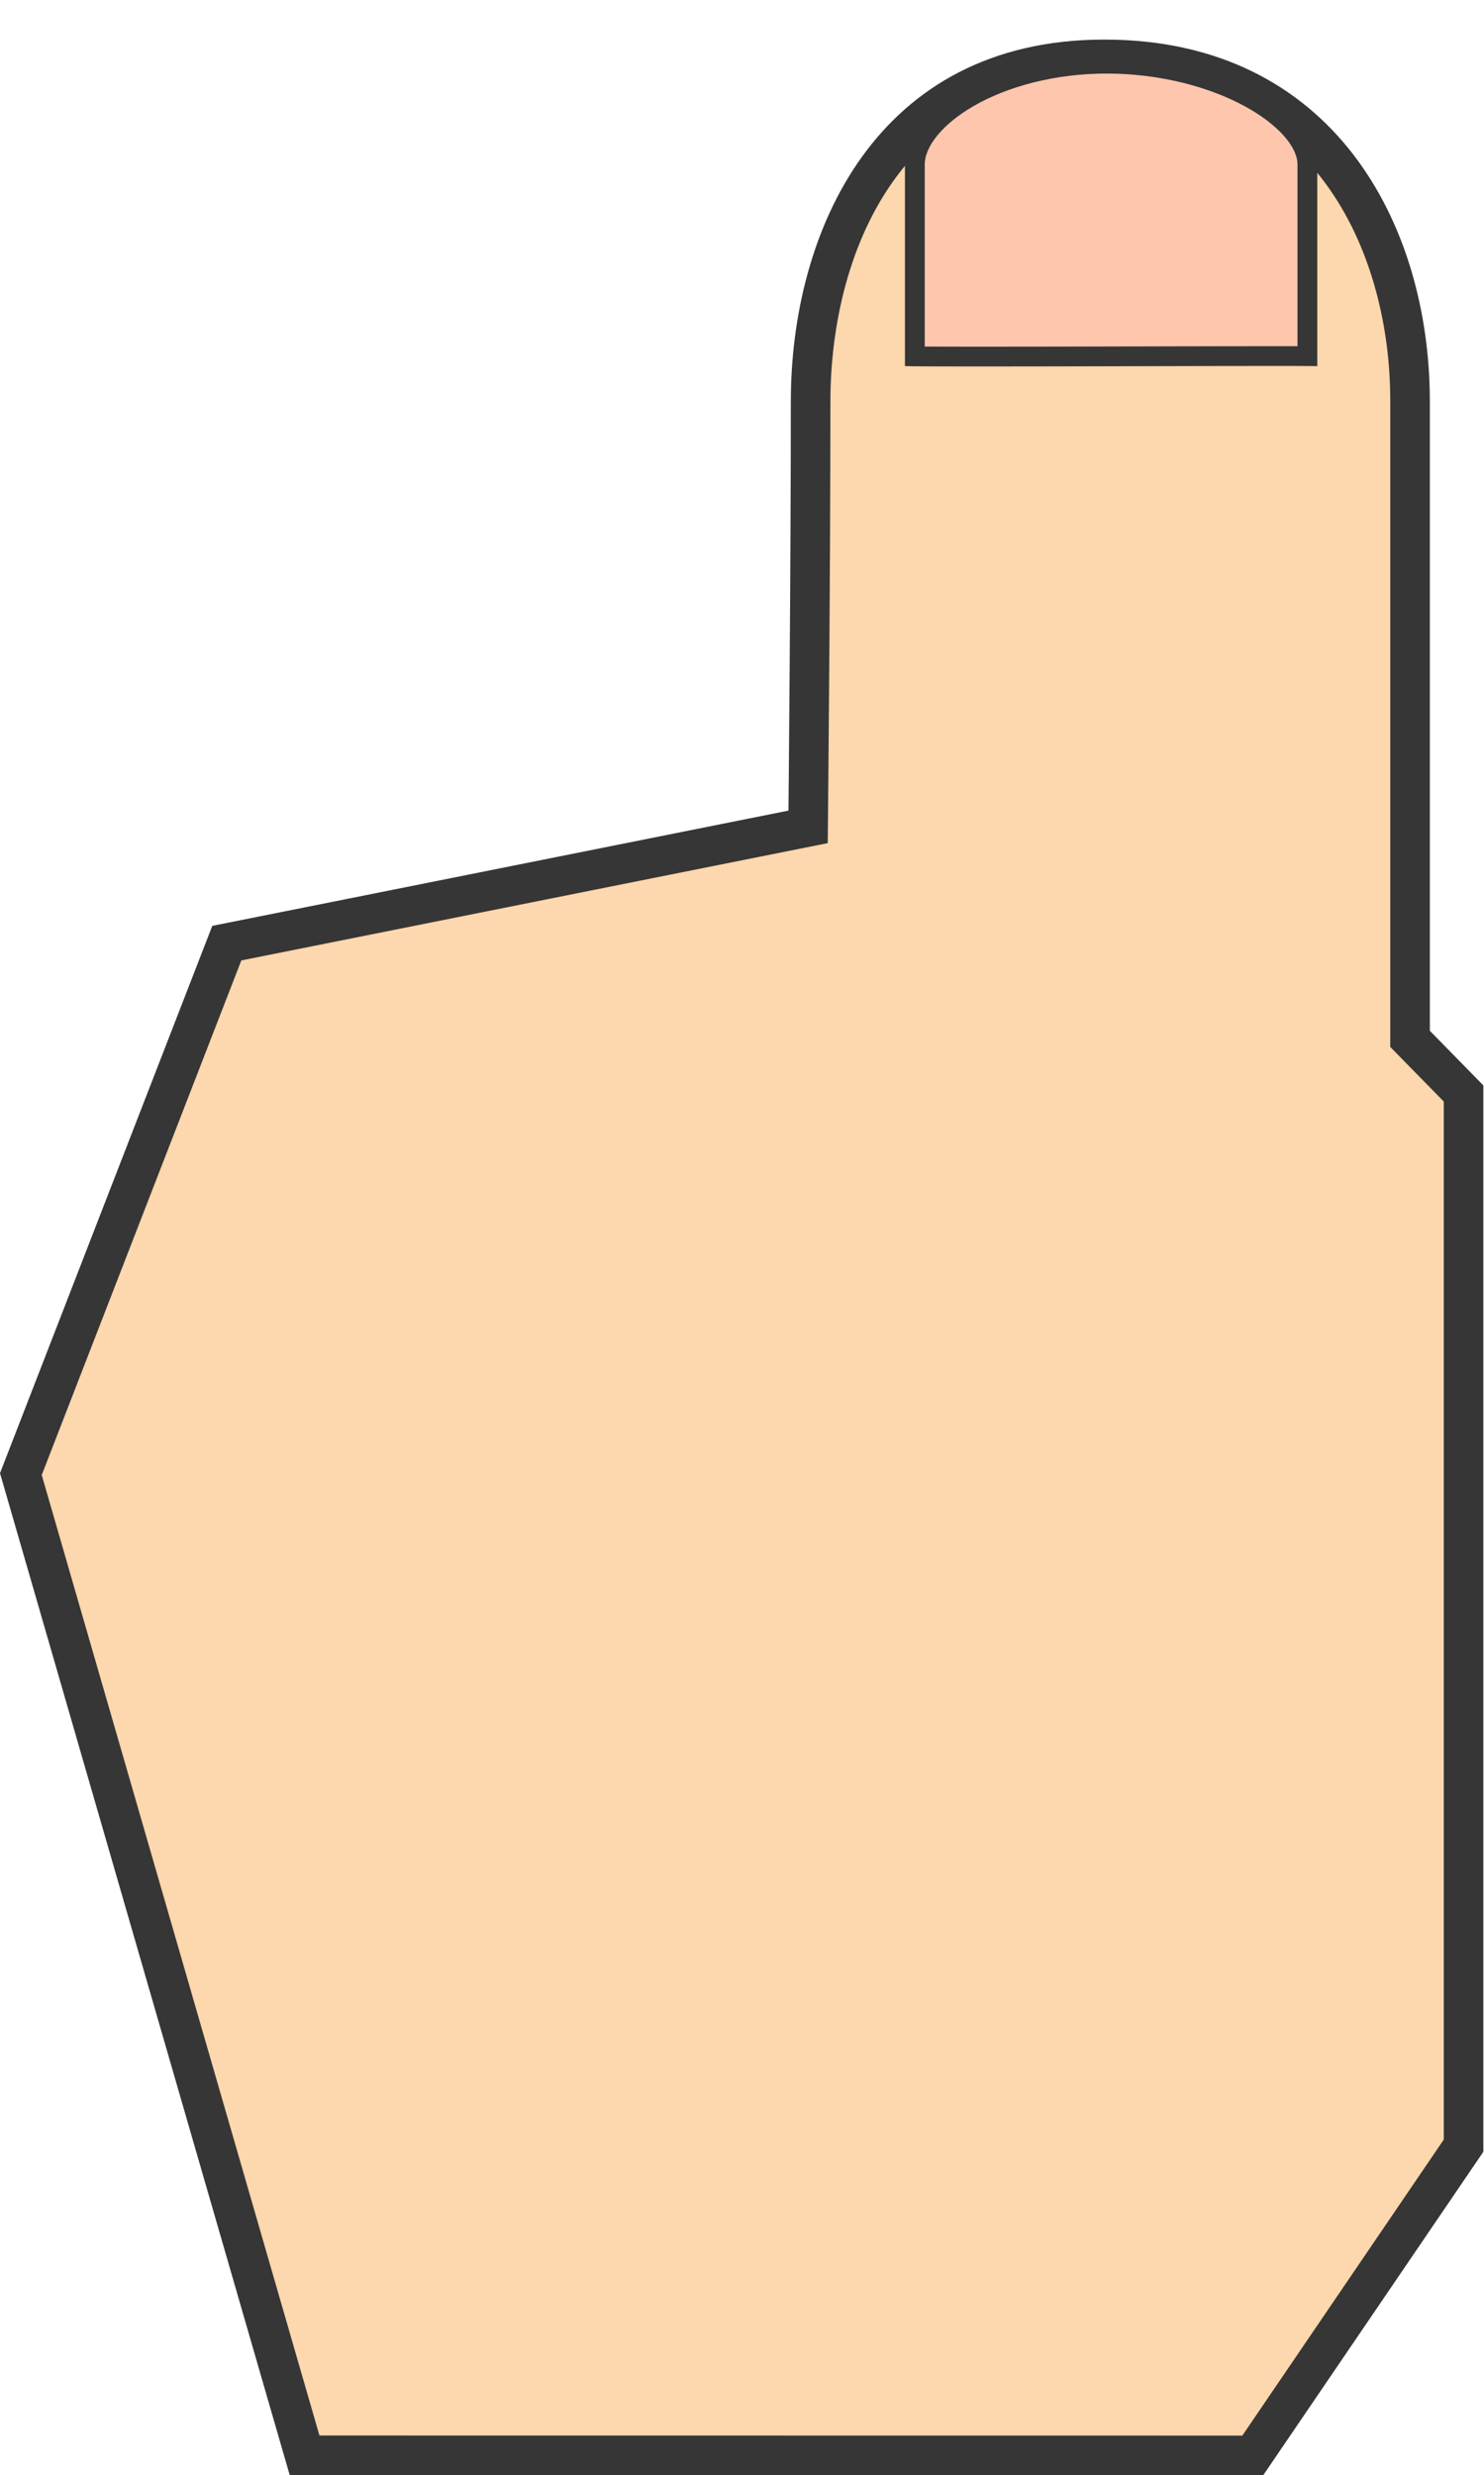 <svg xmlns="http://www.w3.org/2000/svg" width="150" height="250.159" viewBox="0 0 150 250.159">
  <g id="グループ_14" data-name="グループ 14" transform="translate(-1181 -847)">
    <rect id="長方形_18" data-name="長方形 18" width="150" height="250" transform="translate(1181 847)" fill="none" />
    <g id="user-left-up" transform="translate(1181 851)">
      <g id="user-right-body-up" transform="translate(307.049 -426.106)" fill="#fdd7ad">
        <path d="M -180.419 670.265 L -276.263 670.255 L -304.94 571.089 L -284.125 517.428 L -226.959 505.994 L -225.367 505.676 L -225.352 504.053 C -225.349 503.81 -225.114 479.571 -225.114 462.674 C -225.114 458.376 -224.566 454.208 -223.487 450.284 C -222.322 446.05 -220.583 442.304 -218.319 439.151 C -215.854 435.717 -212.792 433.04 -209.218 431.195 C -205.249 429.145 -200.609 428.106 -195.427 428.106 C -190.202 428.106 -185.484 429.113 -181.403 431.099 C -177.687 432.908 -174.484 435.531 -171.884 438.896 C -169.459 442.034 -167.59 445.762 -166.328 449.978 C -165.13 453.977 -164.523 458.249 -164.523 462.674 L -164.523 526.284 L -164.523 527.101 L -163.951 527.684 L -159.114 532.621 L -159.114 638.961 L -180.419 670.265 Z" stroke="none" />
        <path d="M -181.477 668.265 L -161.114 638.345 L -161.114 533.437 L -165.38 529.084 L -166.523 527.917 L -166.523 526.284 L -166.523 462.674 C -166.523 458.444 -167.102 454.365 -168.244 450.551 C -169.435 446.572 -171.192 443.062 -173.466 440.119 C -175.877 437 -178.842 434.57 -182.278 432.898 C -186.084 431.045 -190.508 430.106 -195.427 430.106 C -204.674 430.106 -211.83 433.542 -216.695 440.317 C -218.82 443.277 -220.456 446.809 -221.558 450.815 C -222.576 454.513 -223.114 458.613 -223.114 462.674 C -223.114 479.581 -223.349 503.83 -223.352 504.073 L -223.383 507.319 L -226.567 507.956 L -282.657 519.174 L -302.831 571.182 L -274.76 668.255 L -181.477 668.265 M -179.361 672.265 L -277.767 672.255 L -307.049 570.995 L -285.593 515.682 L -227.351 504.033 C -227.351 504.033 -227.114 479.757 -227.114 462.674 C -227.114 445.592 -218.557 426.106 -195.427 426.106 C -172.297 426.106 -162.523 444.763 -162.523 462.674 C -162.523 480.586 -162.523 526.284 -162.523 526.284 L -157.114 531.804 L -157.114 639.578 L -179.361 672.265 Z" stroke="none" fill="#363636" />
      </g>
      <g id="user-nail-up" transform="translate(91.47 4.934)" fill="#fdc6ad">
        <path d="M 7.253 27.104 C 4.261 27.104 2.194 27.098 1 27.086 L 1 7.7 C 1 5.429 3.017 2.904 6.394 0.945 C 10.223 -1.276 15.203 -2.499 20.417 -2.499 C 25.606 -2.499 30.879 -1.24 34.883 0.956 C 38.512 2.947 40.678 5.468 40.678 7.7 L 40.678 27.06 C 39.874 27.055 38.732 27.053 37.229 27.053 C 33.699 27.053 28.695 27.065 23.397 27.077 C 17.675 27.09 11.758 27.104 7.253 27.104 Z" stroke="none" />
        <path d="M 20.417 -1.499 C 17.814 -1.499 15.274 -1.186 12.868 -0.57 C 10.645 0 8.636 0.801 6.896 1.81 C 3.876 3.561 2 5.818 2 7.7 L 2 26.093 C 3.235 26.101 4.99 26.104 7.253 26.104 C 11.756 26.104 17.673 26.09 23.394 26.077 C 28.693 26.065 33.698 26.053 37.228 26.053 C 38.19 26.053 39.005 26.054 39.678 26.056 L 39.678 7.7 C 39.678 5.866 37.657 3.618 34.402 1.833 C 30.541 -0.284 25.444 -1.499 20.417 -1.499 M 20.417 -3.499 C 31.926 -3.499 41.678 2.311 41.678 7.7 C 41.678 10.966 41.678 28.069 41.678 28.069 C 40.95 28.057 39.369 28.053 37.228 28.053 C 29.872 28.053 15.911 28.104 7.253 28.104 C 3.571 28.104 0.847 28.095 -3.814697265625e-06 28.069 L -3.814697265625e-06 7.7 C -3.814697265625e-06 2.311 8.908 -3.499 20.417 -3.499 Z" stroke="none" fill="#363636" />
      </g>
    </g>
  </g>
</svg>

